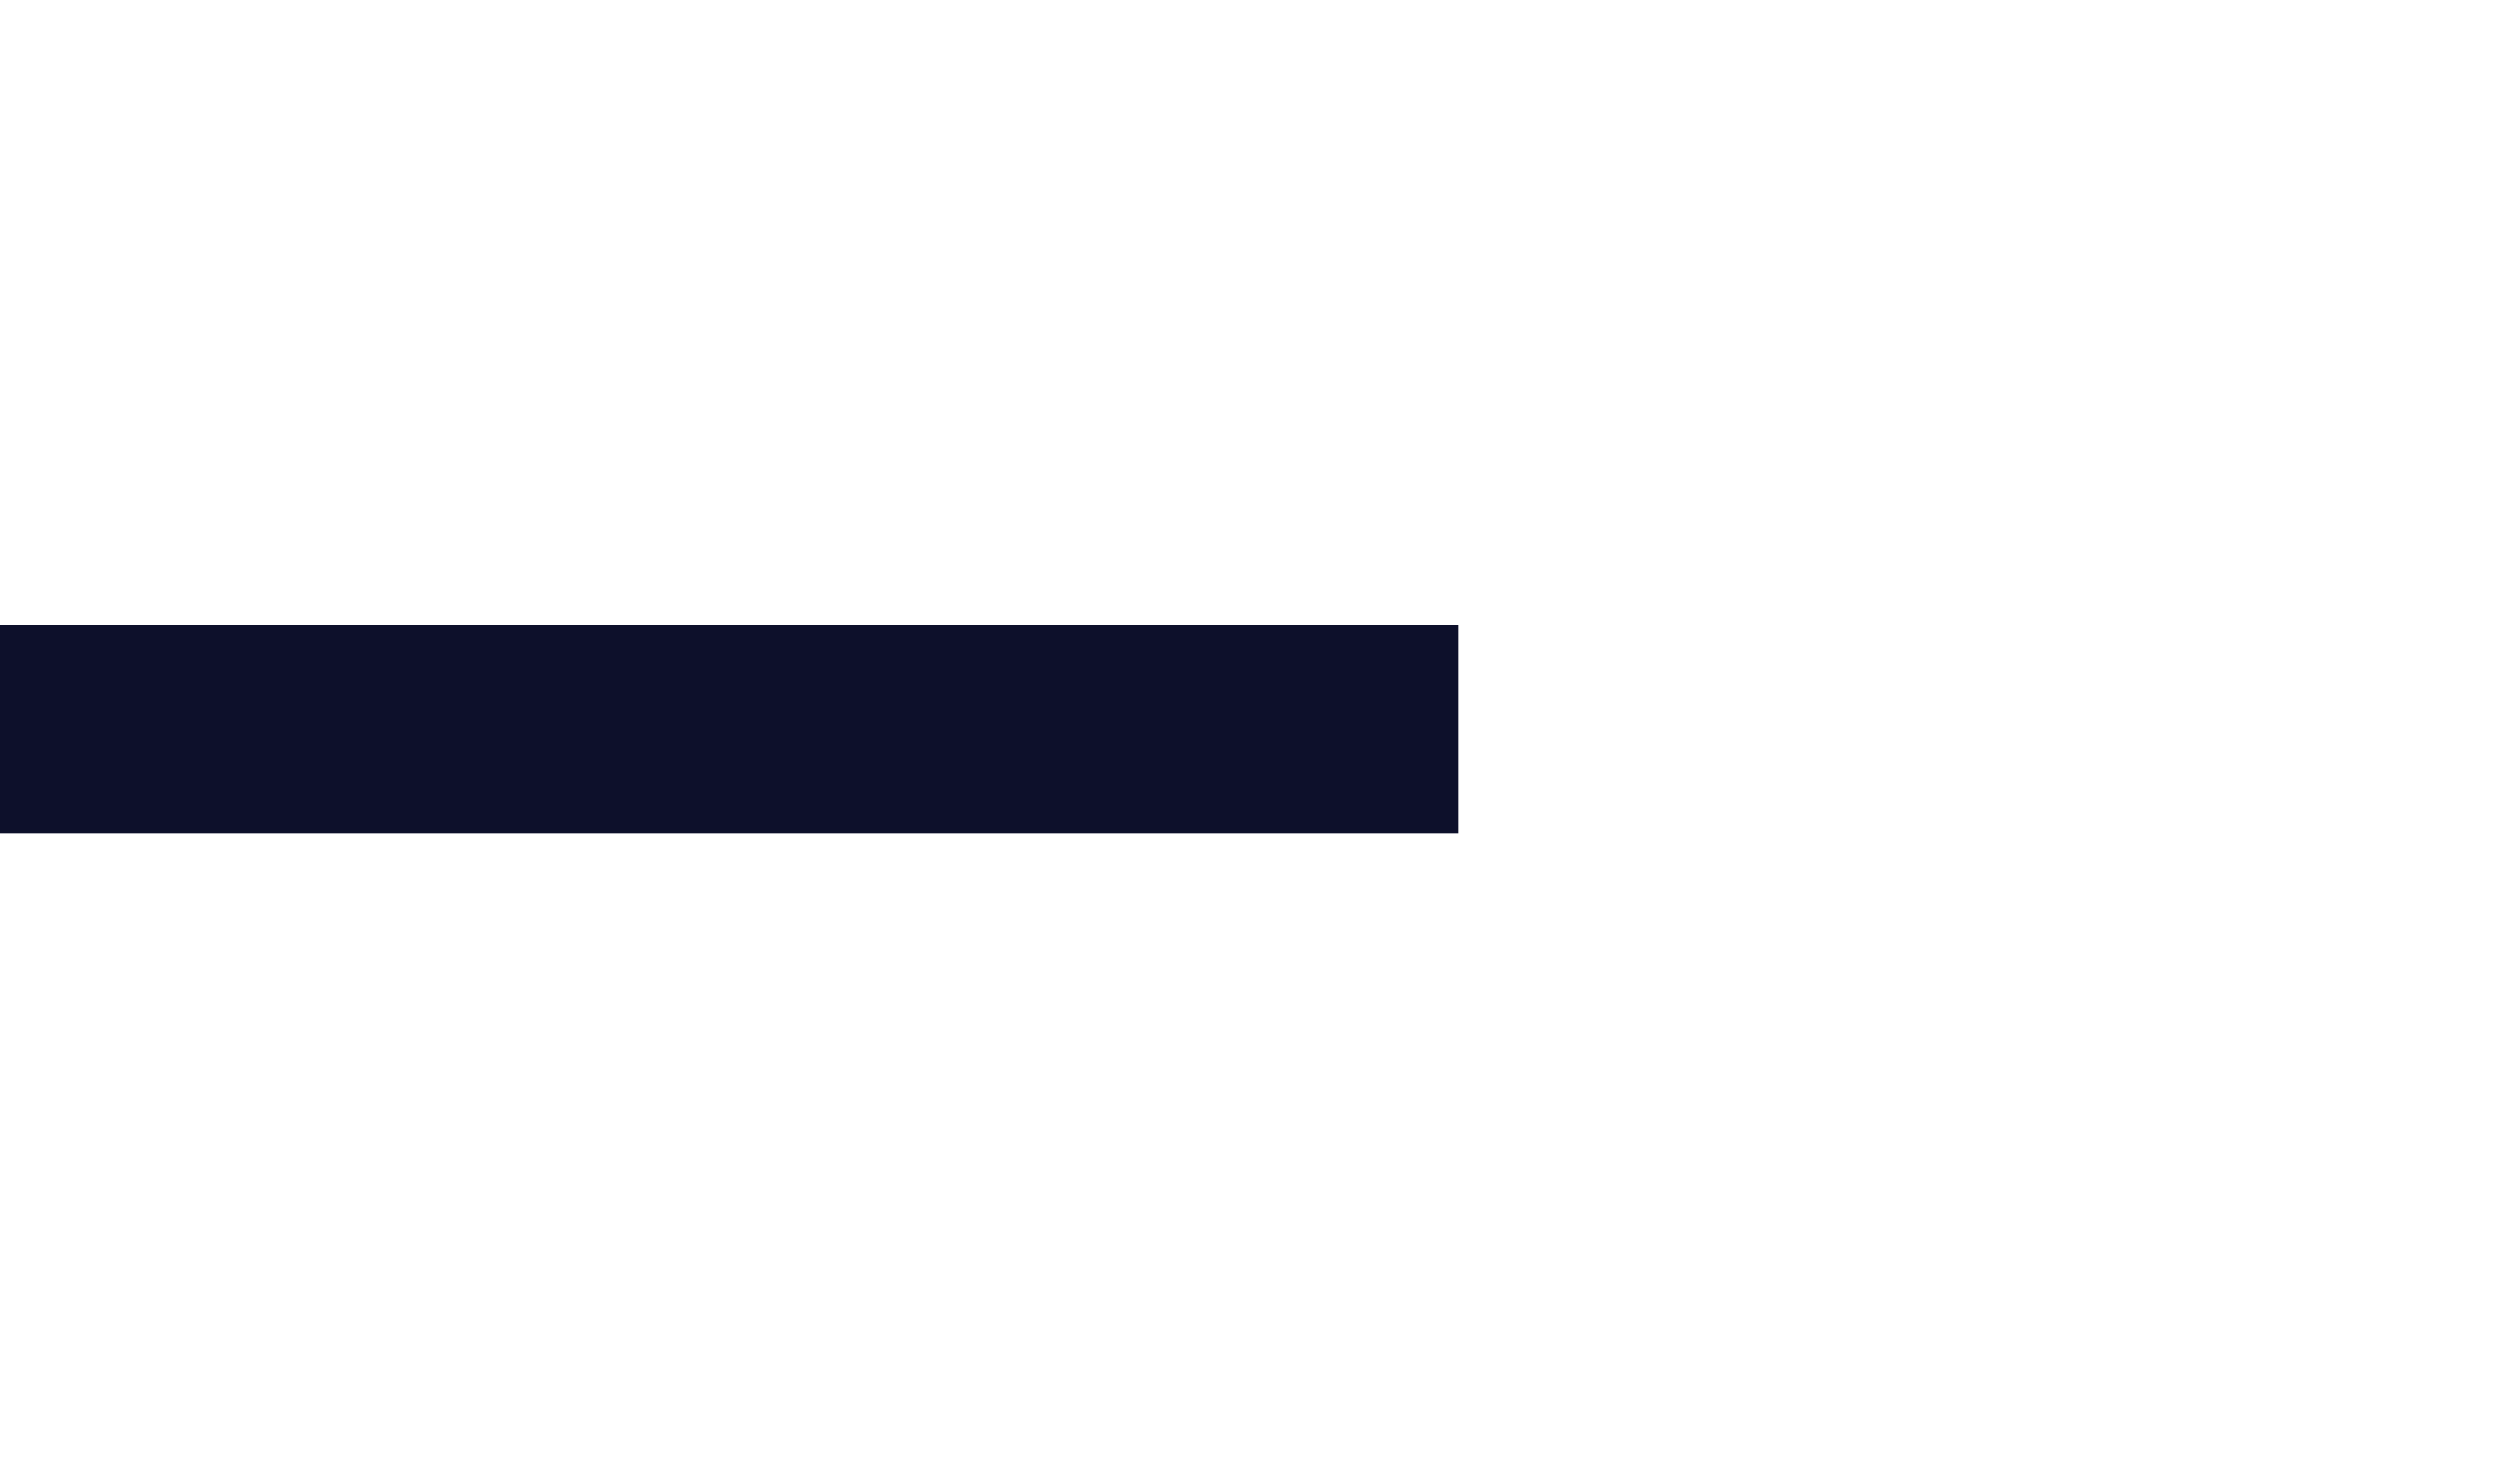 <svg width="24" height="14" xmlns="http://www.w3.org/2000/svg" fill="none">

    <g>
        <title>Layer 1</title>
        <path id="svg_1" fill="#0D102B" d="m0,8l14,0l0,-2l-14,0l0,2z" />
    </g>
</svg>
